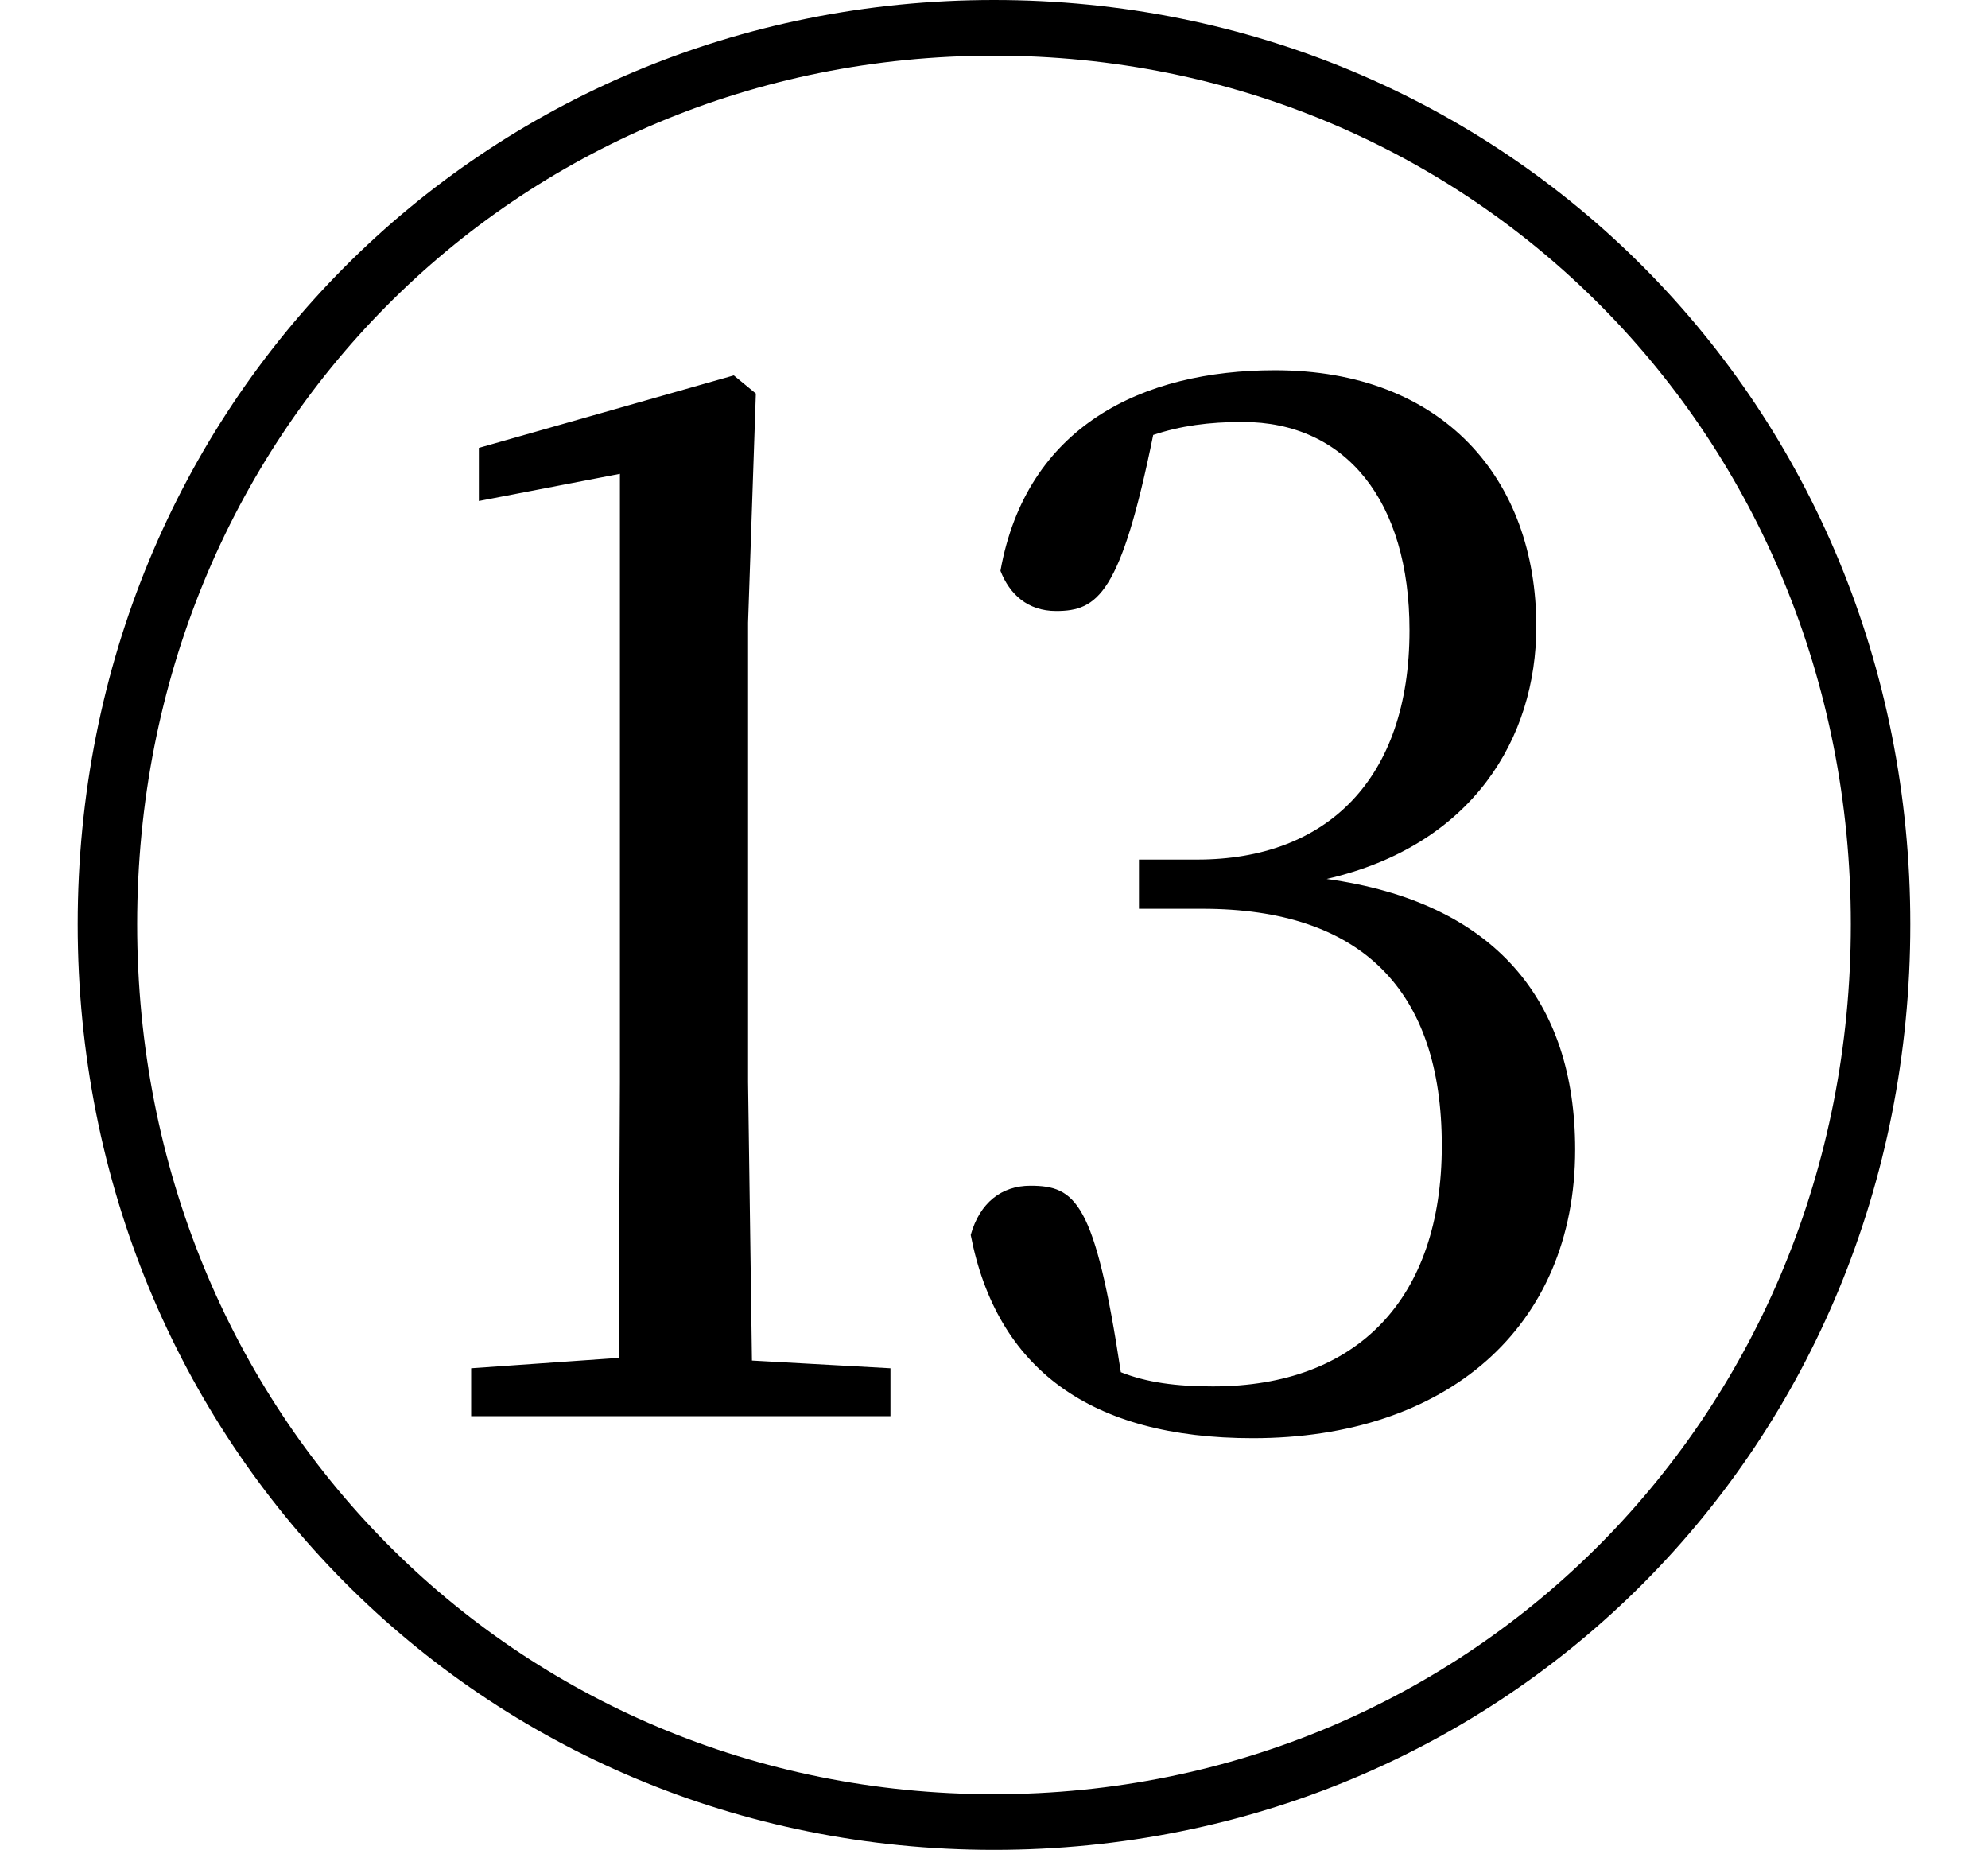 <svg height="22.328" viewBox="0 0 24 22.328" width="24" xmlns="http://www.w3.org/2000/svg">
<path d="M12,-2.047 C18.172,-2.047 23.062,2.828 23.062,9.125 C23.062,15.391 18.172,20.281 12,20.281 C5.828,20.281 0.938,15.391 0.938,9.125 C0.938,2.859 5.828,-2.047 12,-2.047 Z M12,-1.375 C6.219,-1.375 1.656,3.219 1.656,9.125 C1.656,15.031 6.219,19.609 12,19.609 C17.766,19.609 22.344,15.031 22.344,9.125 C22.344,3.219 17.766,-1.375 12,-1.375 Z M15.125,2.922 C17.453,2.922 19.016,4.25 19.016,6.406 C19.016,8.203 18.047,9.391 16.016,9.672 C17.781,10.078 18.547,11.375 18.547,12.719 C18.547,14.5 17.422,15.812 15.391,15.812 C13.797,15.812 12.391,15.141 12.078,13.391 C12.188,13.109 12.406,12.906 12.75,12.906 C13.25,12.906 13.531,13.109 13.922,15.031 C14.25,15.141 14.594,15.188 15,15.188 C16.25,15.188 17.016,14.234 17.016,12.672 C17.016,10.875 16.016,9.906 14.453,9.906 L13.75,9.906 L13.75,9.312 L14.516,9.312 C16.438,9.312 17.406,8.328 17.406,6.453 C17.406,4.609 16.391,3.547 14.641,3.547 C14.203,3.547 13.844,3.594 13.531,3.719 C13.219,5.781 12.984,5.969 12.438,5.969 C12.094,5.969 11.828,5.766 11.719,5.375 C12.031,3.766 13.156,2.922 15.125,2.922 Z M7.438,3.188 L10.75,3.188 L10.75,3.766 L9.078,3.859 L9.031,7.219 L9.031,12.766 L9.125,15.531 L8.859,15.75 L5.781,14.875 L5.781,14.234 L7.484,14.562 L7.484,7.219 L7.469,3.891 L5.688,3.766 L5.688,3.188 Z" transform="translate(0, 20.281) scale(1, -1)"/>
</svg>